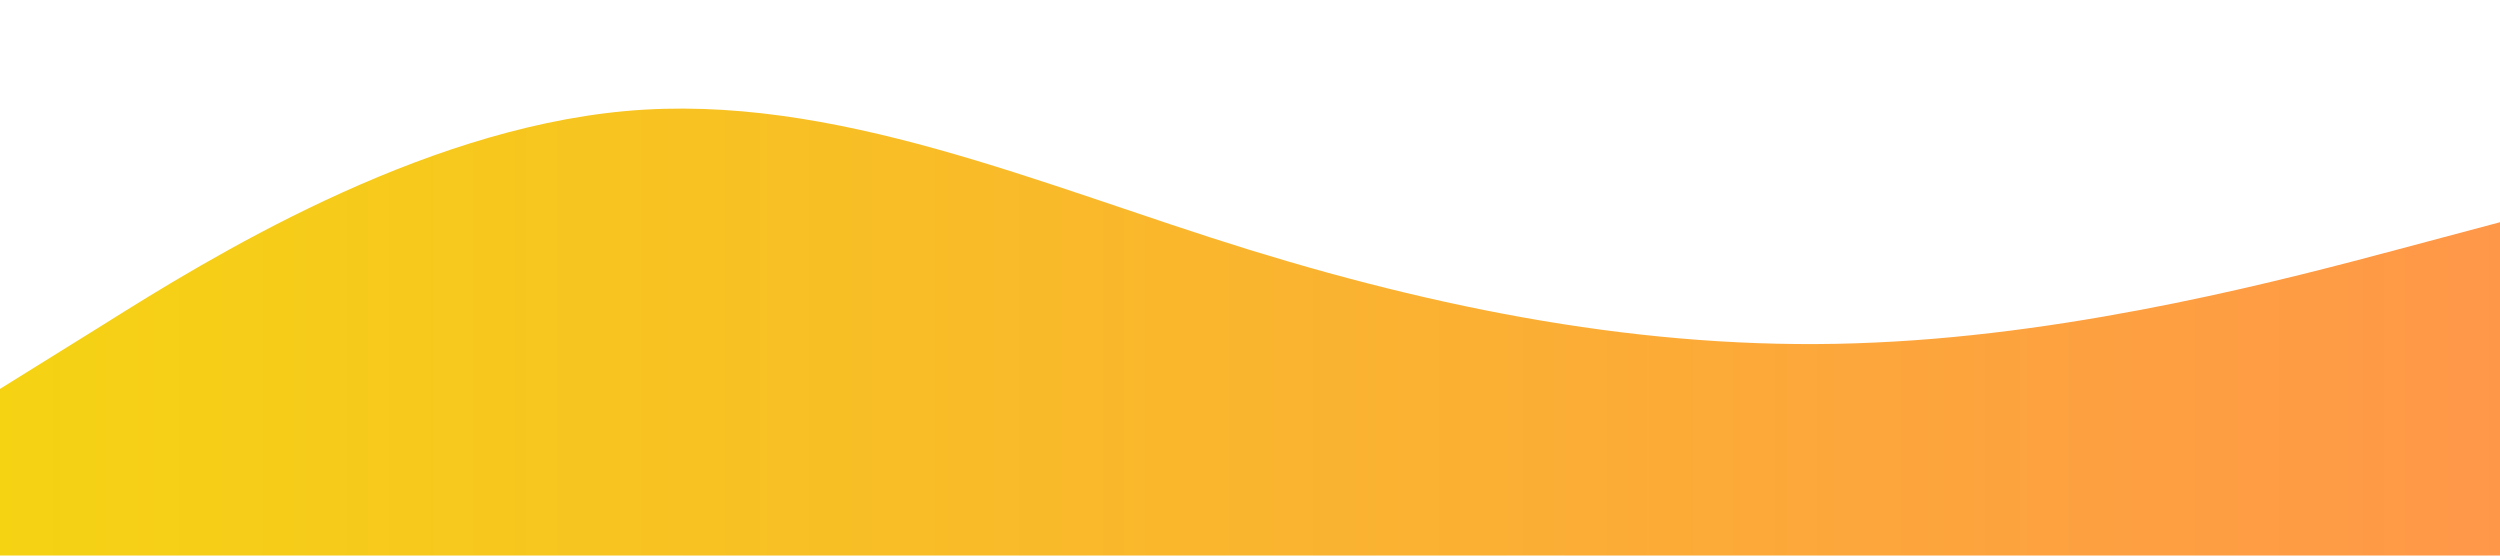 <?xml version="1.0" standalone="no"?>
<svg xmlns="http://www.w3.org/2000/svg" viewBox="0 0 1440 320">
    <defs>
        <linearGradient id="gradient" x1="0%" y1="0%" x2="100%" y2="0%">
            <stop offset="0%"   stop-color="#f5d313"/>
            <stop offset="100%" stop-color="#FF9749"/>
        </linearGradient>
    </defs>
    <path fill="url(#gradient)" fill-opacity="1" d="M0,224L60,186.7C120,149,240,75,360,64C480,53,600,107,720,144C840,181,960,203,1080,197.3C1200,192,1320,160,1380,144L1440,128L1440,320L1380,320C1320,320,1200,320,1080,320C960,320,840,320,720,320C600,320,480,320,360,320C240,320,120,320,60,320L0,320Z"></path>
</svg>